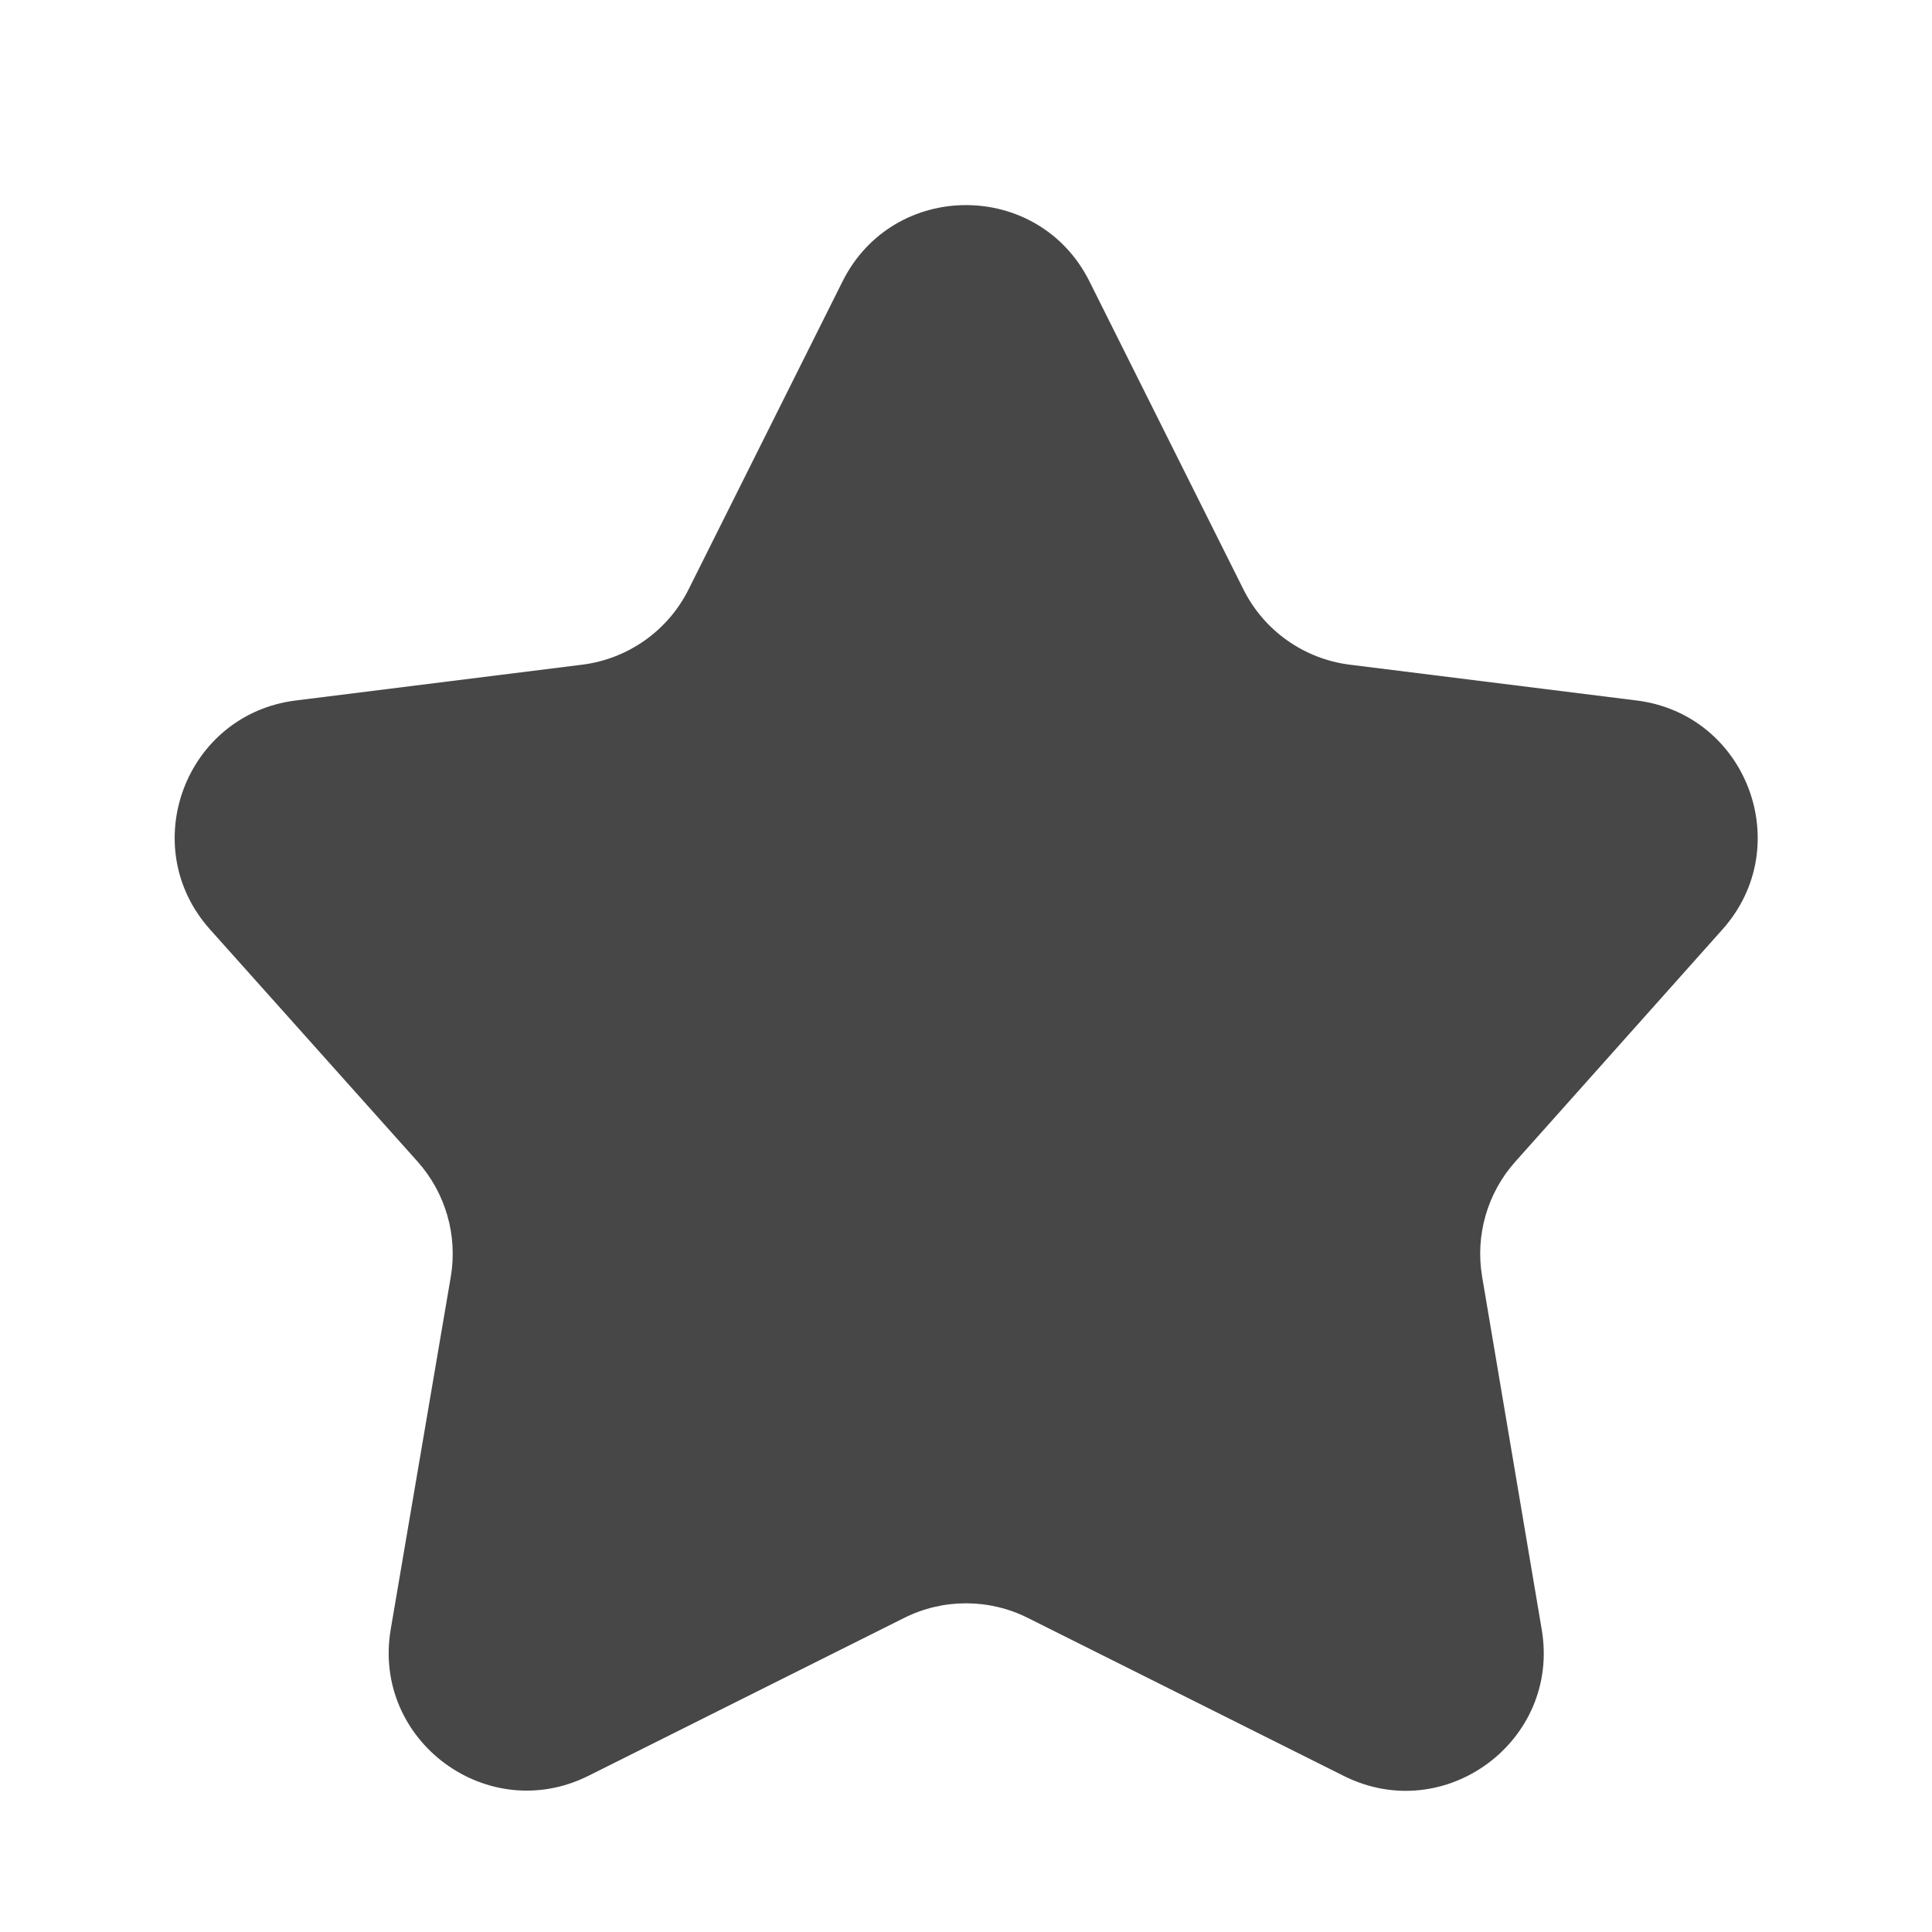 <svg width="28" height="28" viewBox="0 0 28 28" fill="none" xmlns="http://www.w3.org/2000/svg">
<path d="M12.211 4.078C12.948 2.604 15.052 2.604 15.789 4.078L18.021 8.543C18.32 9.141 18.899 9.55 19.562 9.633L23.72 10.152C25.319 10.352 26.037 12.265 24.965 13.468L21.959 16.838C21.555 17.291 21.379 17.904 21.48 18.502L22.344 23.617C22.617 25.23 20.941 26.471 19.477 25.739L14.894 23.447C14.331 23.166 13.669 23.166 13.106 23.447L8.529 25.736C7.064 26.468 5.388 25.225 5.663 23.611L6.533 18.505C6.635 17.905 6.458 17.29 6.053 16.836L3.043 13.469C1.968 12.267 2.685 10.352 4.286 10.152L8.438 9.633C9.101 9.55 9.68 9.141 9.979 8.543L12.211 4.078Z" fill="#474747"/>
</svg>
